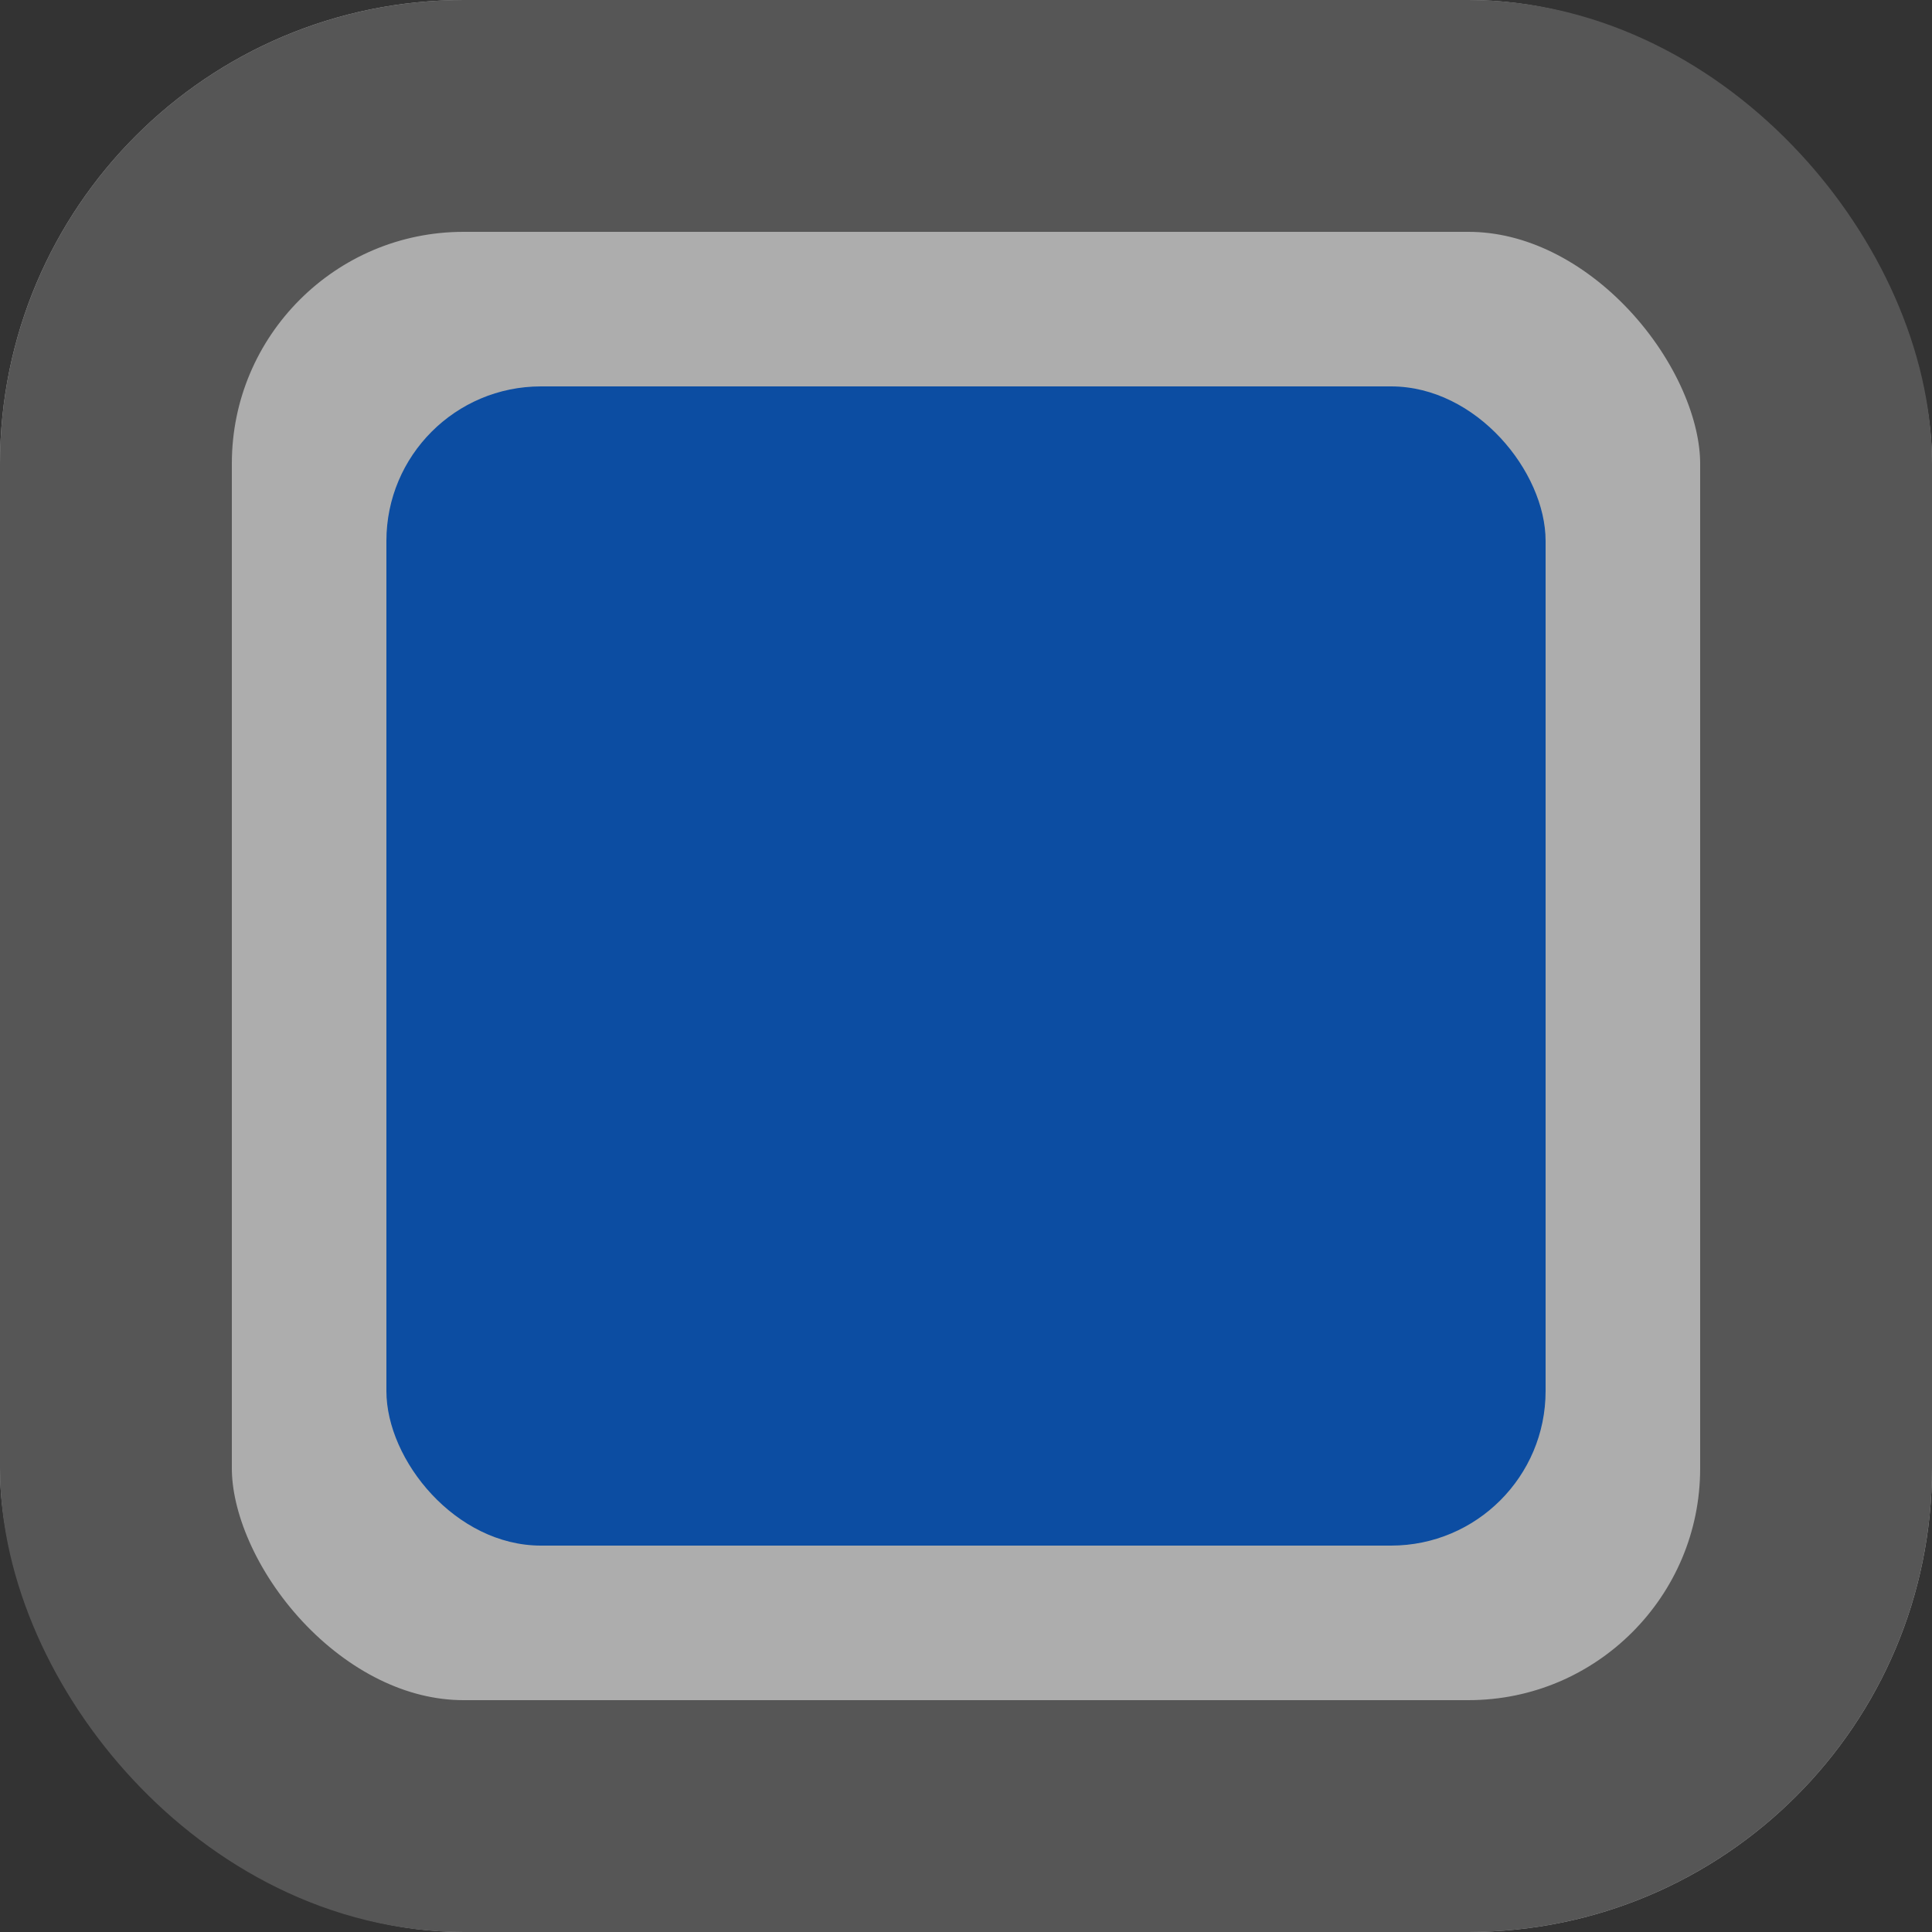 <svg xmlns="http://www.w3.org/2000/svg" width="25" height="25" viewBox="0 0 25 25"><rect x="0" y="0" width="25" height="25" fill="#333333" stroke="none"/><defs><style>.a{fill:#fff;stroke:#6e6e6e;stroke-width:3px;opacity:0.6;}.b{fill:#0c4da2;}.c{stroke:none;}.d{fill:none;}</style></defs><g transform="translate(-1090 -3339)"><g class="a" transform="translate(1090 3339)"><rect class="c" width="25" height="25" rx="6"/><rect class="d" x="1.5" y="1.5" width="22" height="22" rx="4.5"/></g><rect class="b" width="15" height="15" rx="2" transform="translate(1095 3344)"/></g></svg>